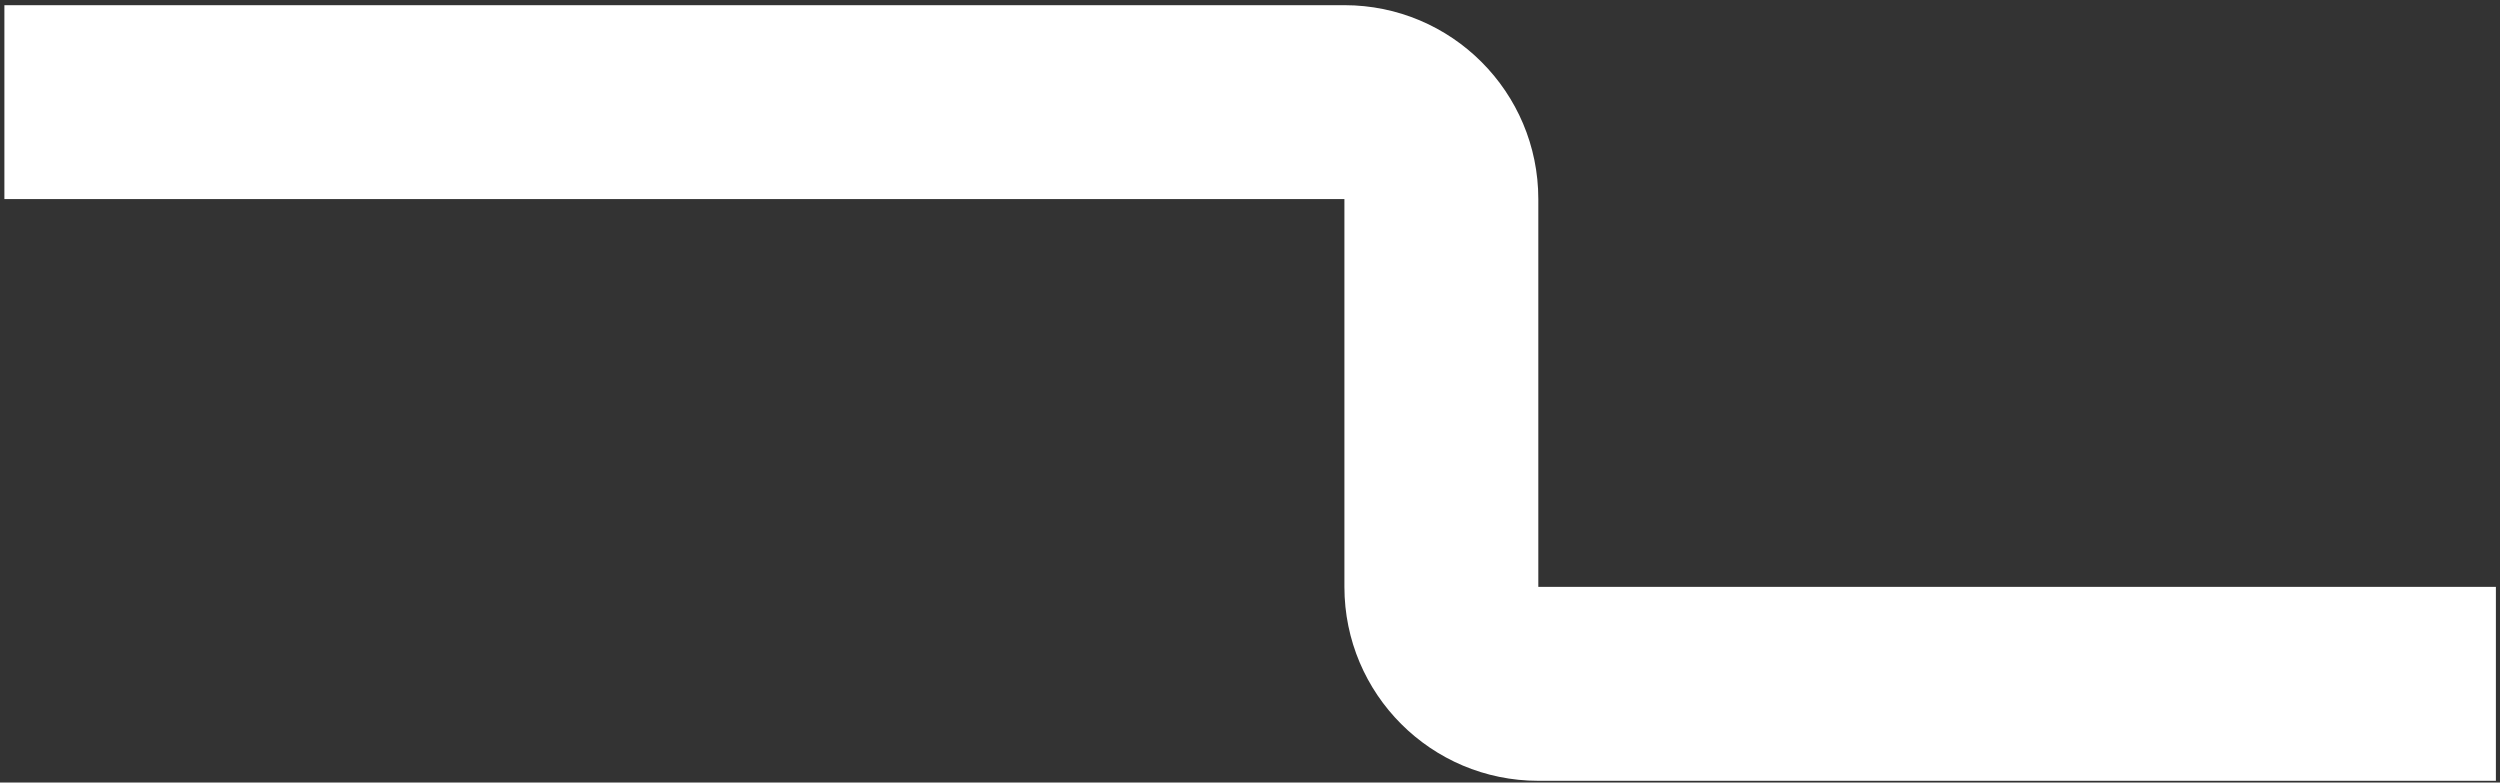<svg width="361" height="113" viewBox="0 0 361 113" fill="none" xmlns="http://www.w3.org/2000/svg">
<rect x="0" y="0" width="361" height="113" fill="#333333" stroke="none"/>
<path d="M194.133 28.748L0.634 28.747V0.748L194.133 0.748C209.597 0.748 222.133 13.284 222.133 28.748V84.748H360.406V112.748H222.133C206.669 112.748 194.133 100.212 194.133 84.748V28.748Z" fill="white"/>
</svg>
